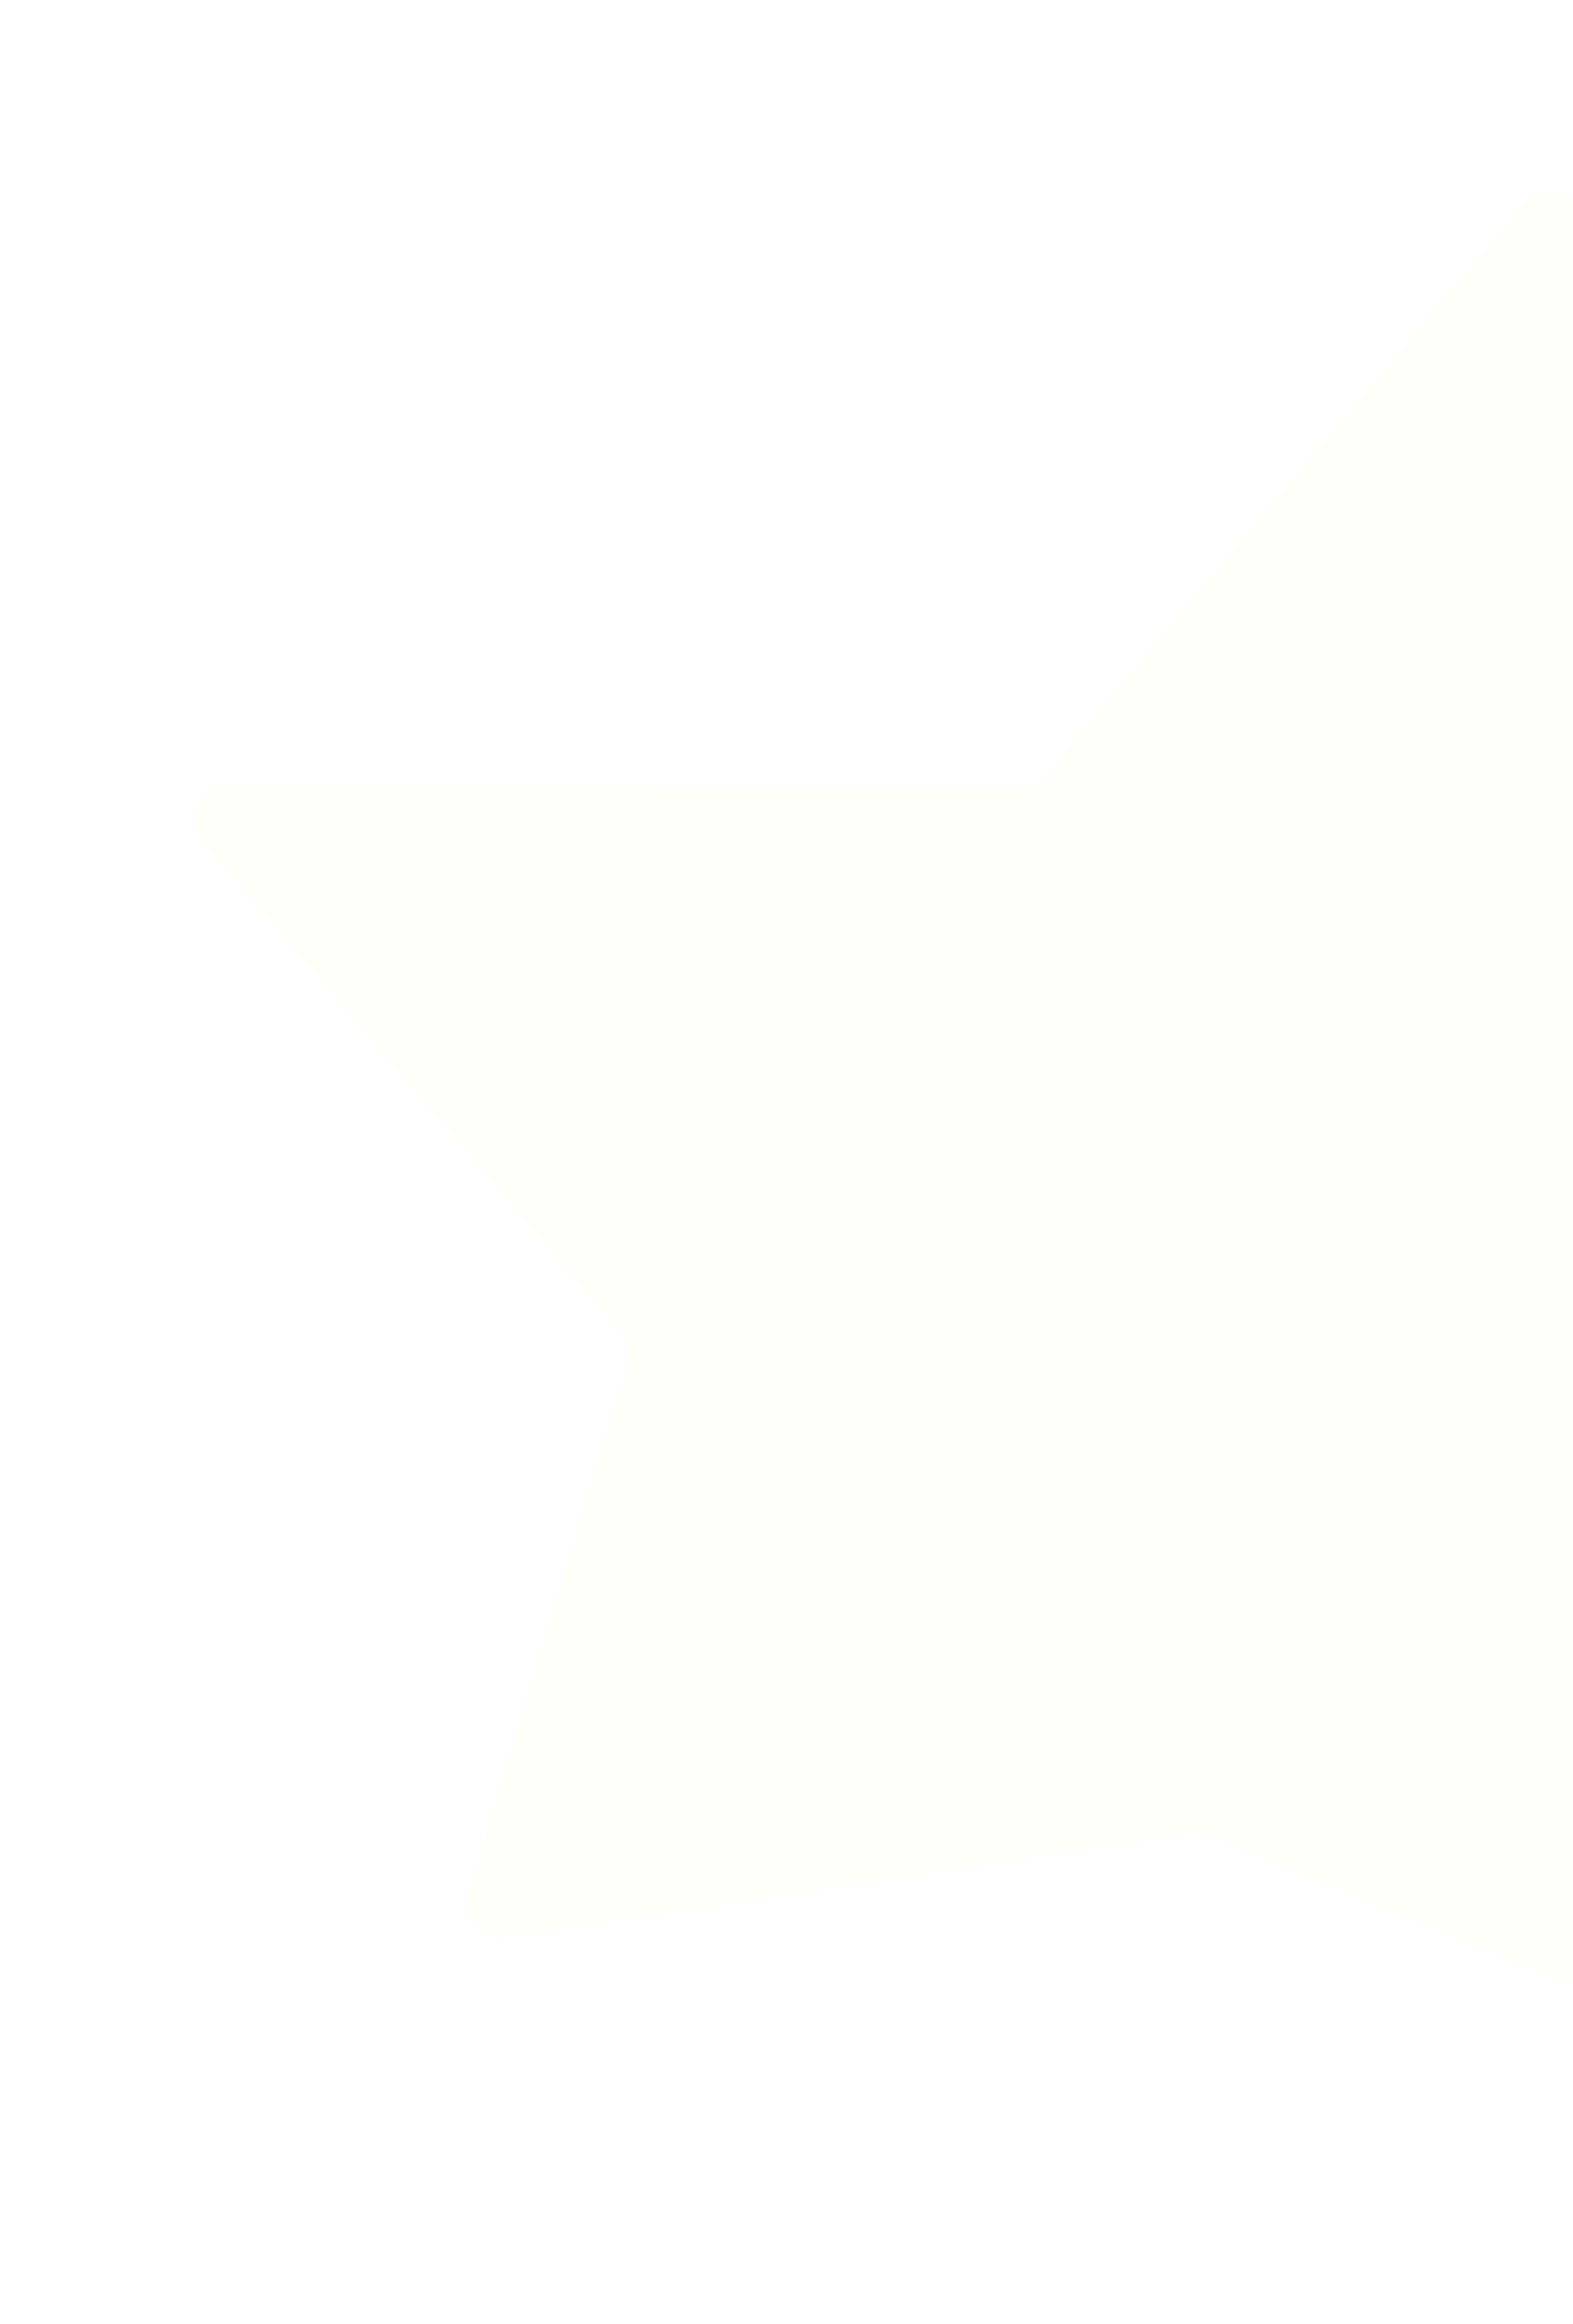 <svg width="44" height="65" viewBox="0 0 44 65" fill="none" xmlns="http://www.w3.org/2000/svg">
<g opacity="0.2" filter="url(#filter0_f_1925_33851)">
<path d="M29.197 21.737L42.62 5.704C43.127 5.098 44.103 5.292 44.34 6.046L49.627 22.844C49.732 23.176 50.002 23.43 50.341 23.514L70.863 28.596C71.716 28.808 71.901 29.937 71.161 30.41L56.274 39.924C55.988 40.106 55.815 40.421 55.812 40.759L55.672 58.881C55.667 59.59 54.946 60.068 54.29 59.797L33.847 51.345C33.679 51.276 33.494 51.254 33.314 51.281L14.219 54.197C13.492 54.308 12.898 53.623 13.111 52.919L17.546 38.205C17.644 37.88 17.57 37.528 17.35 37.269L5.708 23.574C5.154 22.921 5.622 21.919 6.478 21.926L28.422 22.095C28.721 22.097 29.005 21.966 29.197 21.737Z" fill="#FFF68A" fill-opacity="0.2"/>
</g>
<defs>
<filter id="filter0_f_1925_33851" x="0.468" y="0.346" width="76.155" height="64.529" filterUnits="userSpaceOnUse" color-interpolation-filters="sRGB">
<feFlood flood-opacity="0" result="BackgroundImageFix"/>
<feBlend mode="normal" in="SourceGraphic" in2="BackgroundImageFix" result="shape"/>
<feGaussianBlur stdDeviation="2.5" result="effect1_foregroundBlur_1925_33851"/>
</filter>
</defs>
</svg>
